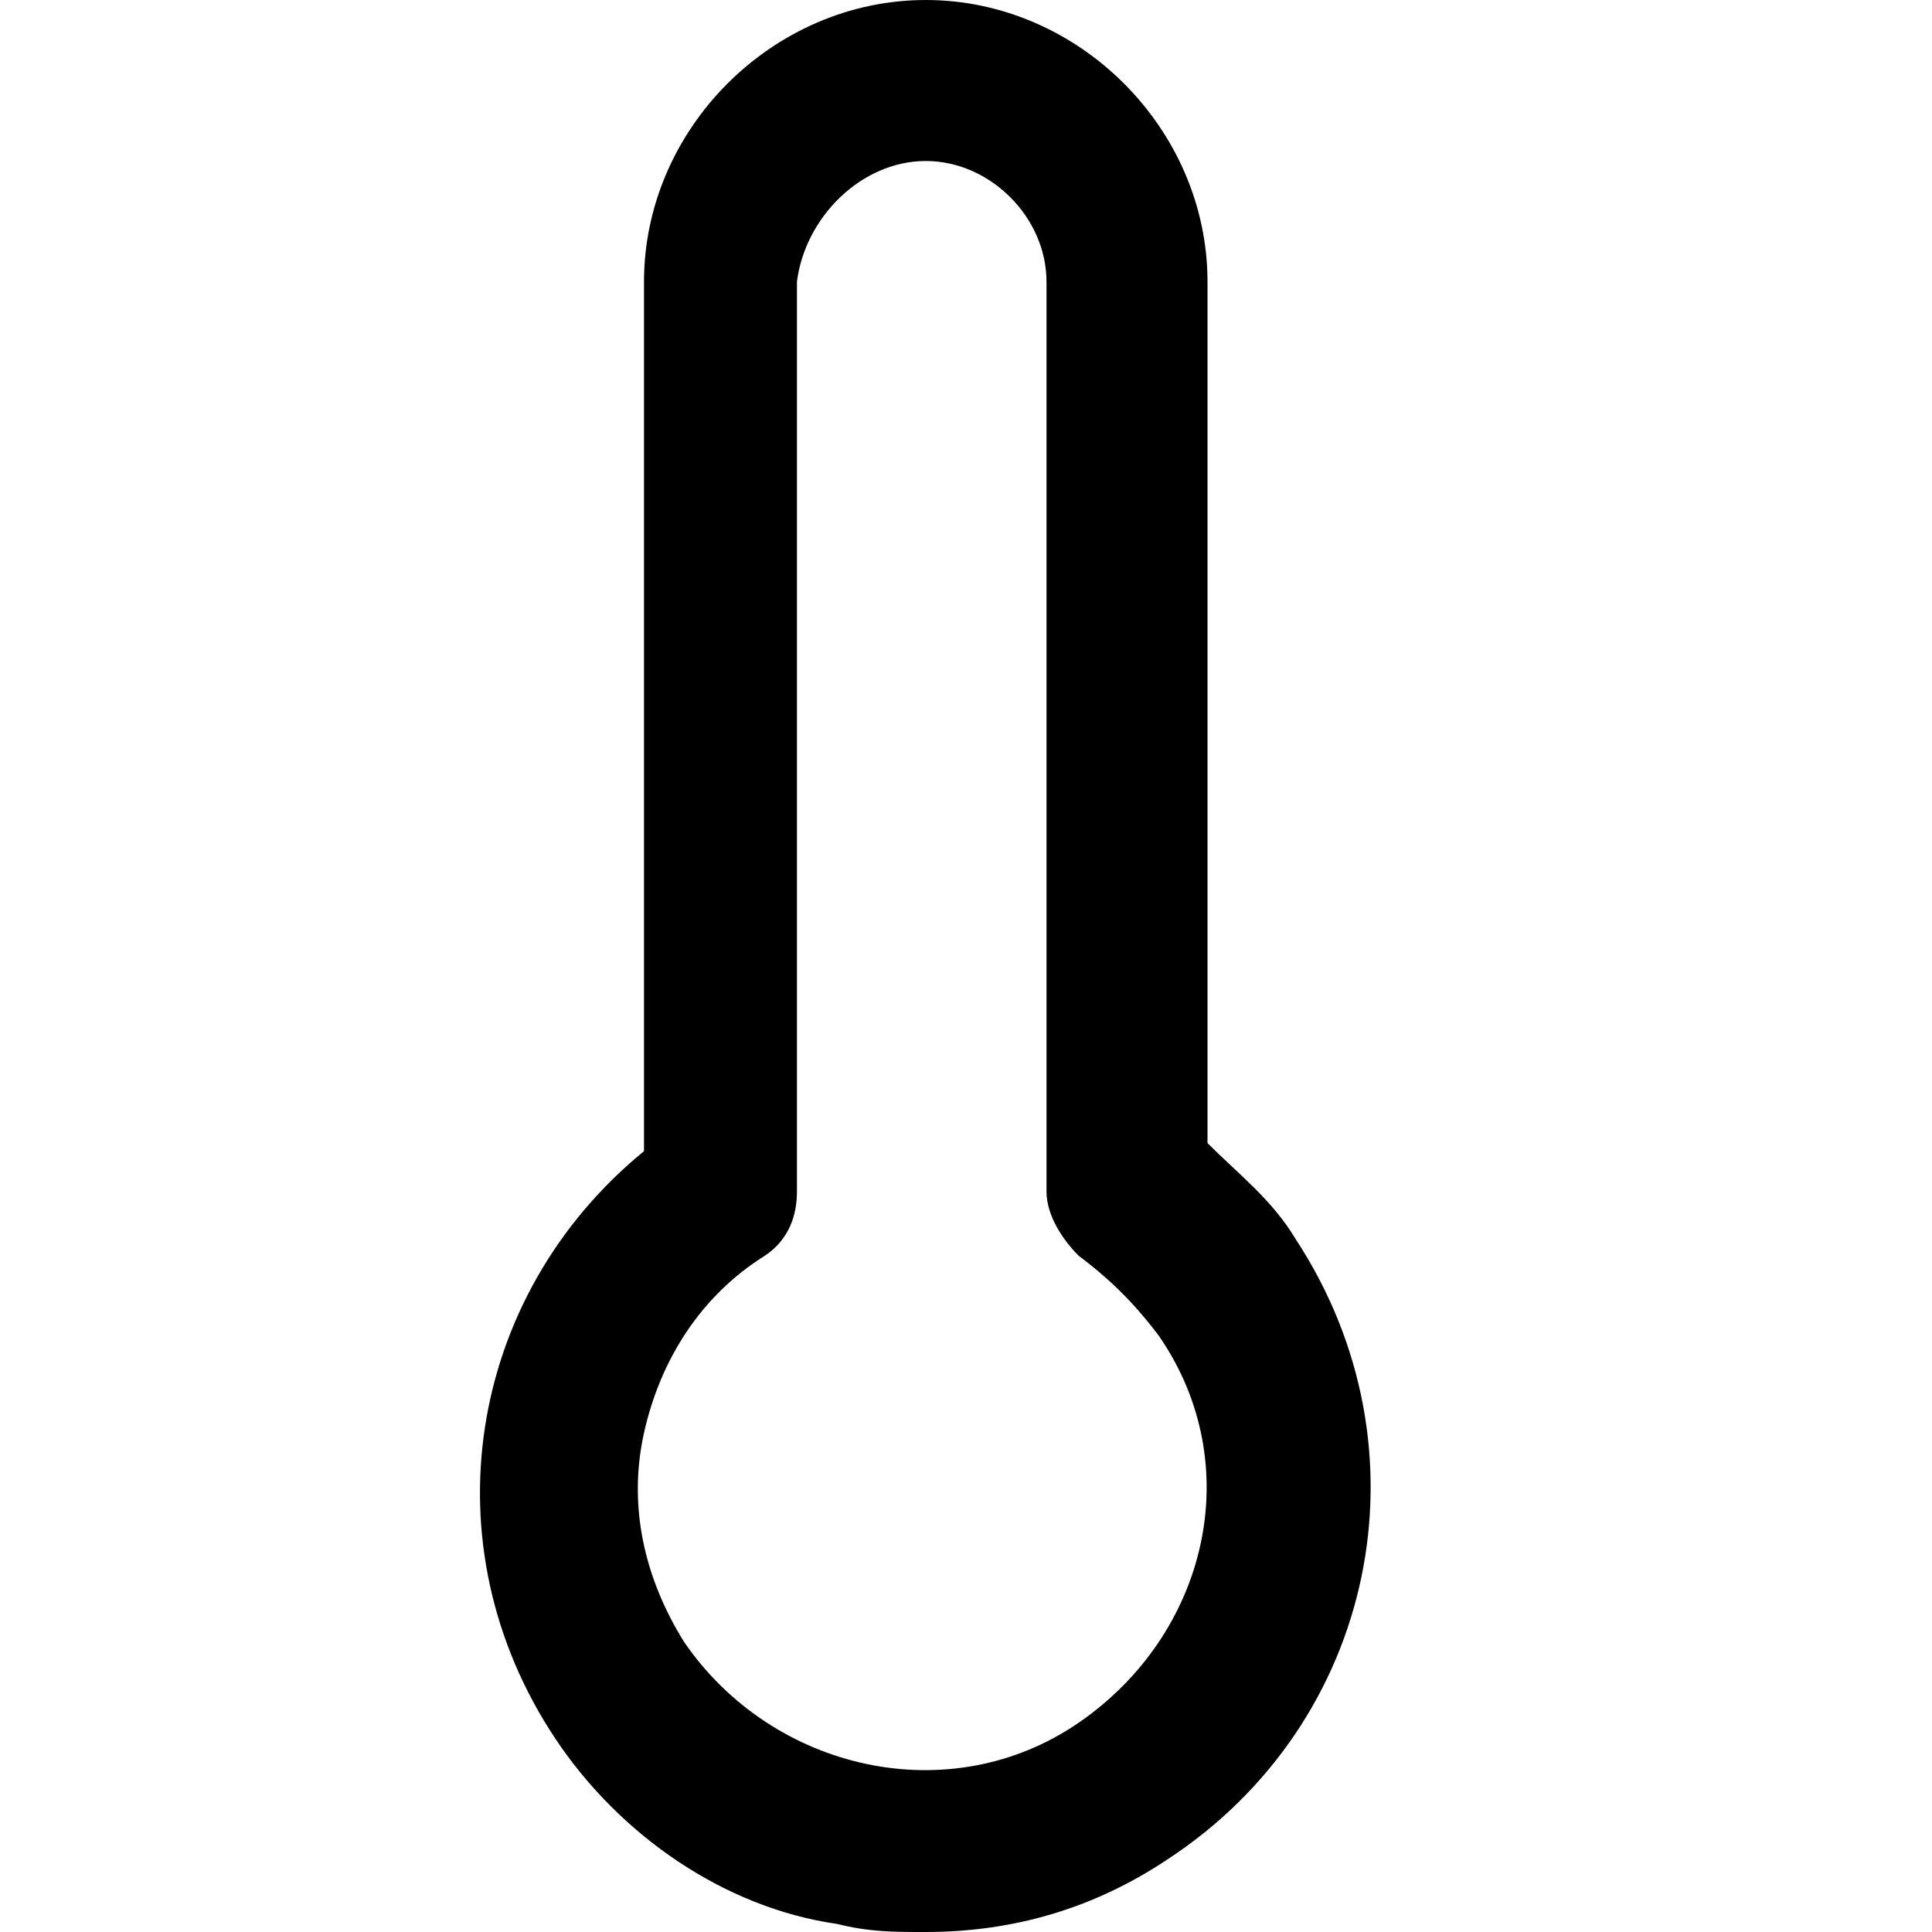 <!-- Generated by IcoMoon.io -->
<svg version="1.1" xmlns="http://www.w3.org/2000/svg" width="24" height="24" viewBox="0 0 24 24">
<title>thermometer</title>
<path d="M16.1 15.4c-0.3-0.5-0.7-0.8-1.1-1.2v-10.7c0-1.9-1.6-3.5-3.5-3.5s-3.5 1.6-3.5 3.5v10.8c-2.2 1.8-2.7 4.9-1.1 7.3 0.8 1.2 2.1 2.1 3.5 2.3 0.4 0.1 0.7 0.1 1.1 0.1 1.1 0 2.1-0.3 3-0.9 2.6-1.7 3.3-5.1 1.6-7.7zM13.4 21.4c-1.6 1.1-3.8 0.6-4.9-1-0.5-0.8-0.7-1.7-0.5-2.6s0.7-1.7 1.5-2.2c0.3-0.2 0.4-0.5 0.4-0.8v-11.3c0.1-0.8 0.8-1.5 1.6-1.5s1.5 0.7 1.5 1.5v11.3c0 0.3 0.2 0.6 0.4 0.8 0.4 0.3 0.7 0.6 1 1 1.1 1.6 0.6 3.7-1 4.8z"></path>
</svg>
